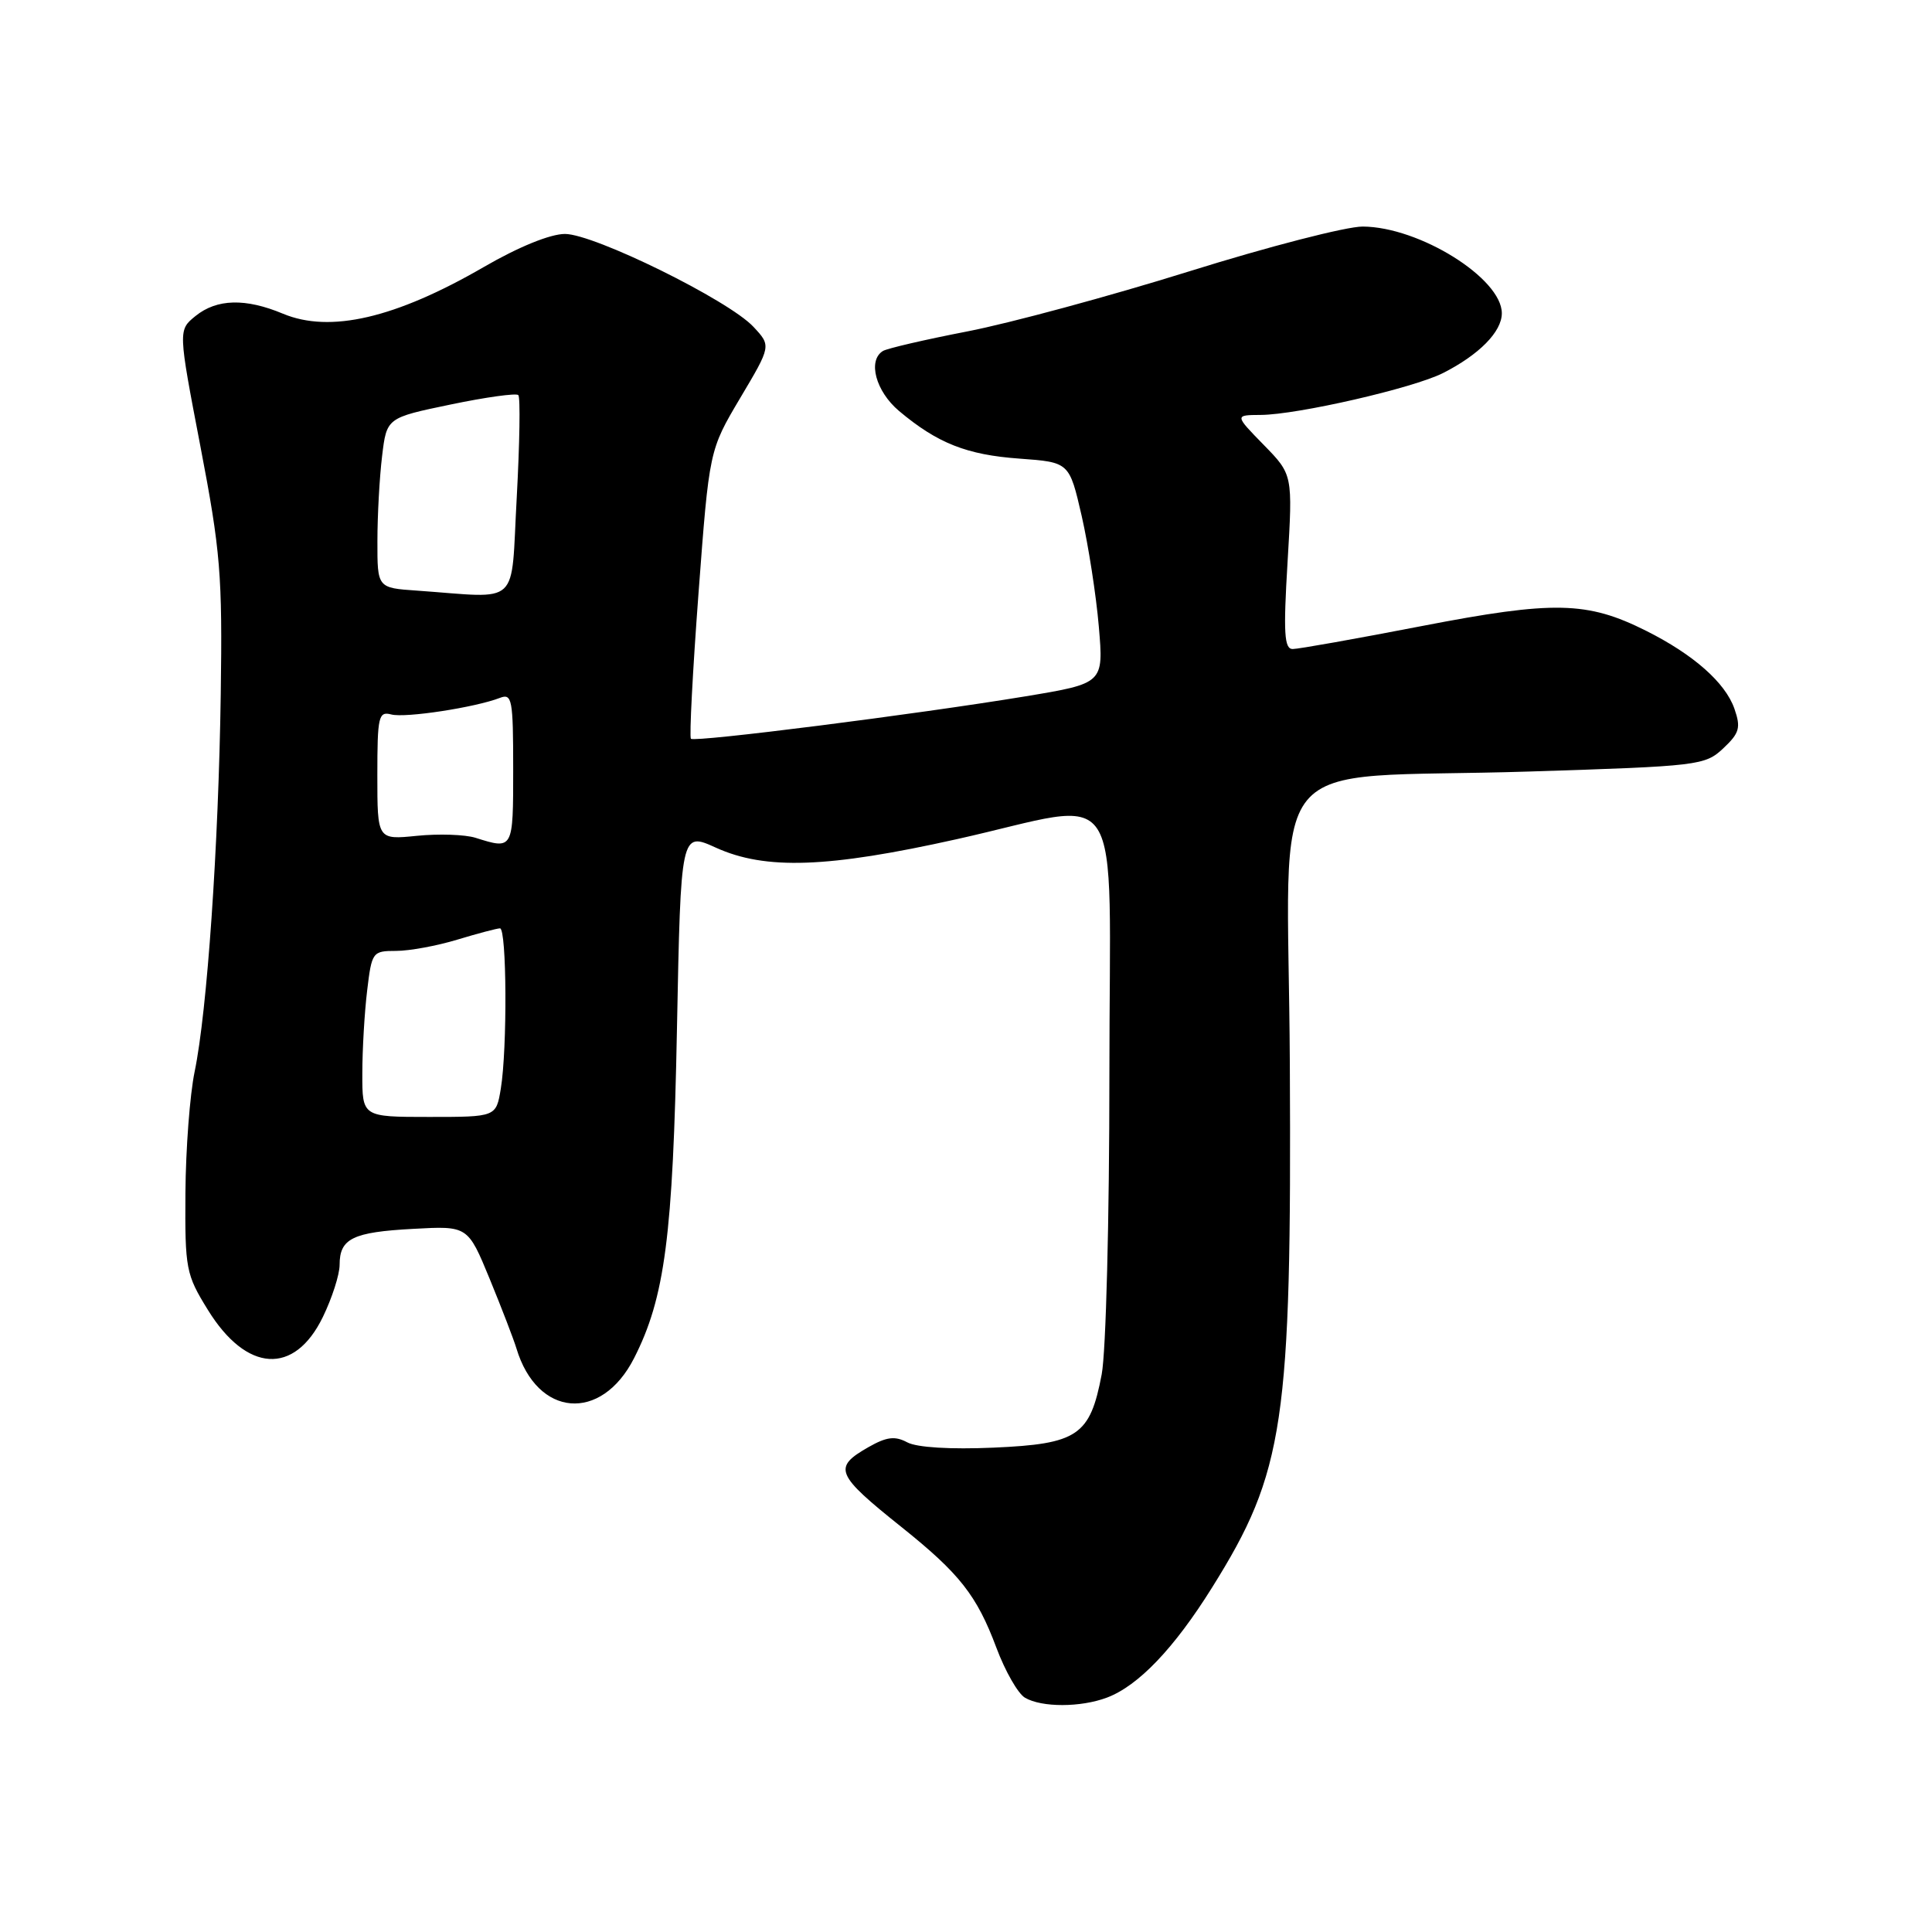 <?xml version="1.0" encoding="UTF-8" standalone="no"?>
<!DOCTYPE svg PUBLIC "-//W3C//DTD SVG 1.1//EN" "http://www.w3.org/Graphics/SVG/1.1/DTD/svg11.dtd" >
<svg xmlns="http://www.w3.org/2000/svg" xmlns:xlink="http://www.w3.org/1999/xlink" version="1.1" viewBox="0 0 256 256">
 <g >
 <path fill="currentColor"
d=" M 146.68 224.94 C 150.84 223.37 155.58 218.41 160.61 210.35 C 170.19 195.03 171.15 188.55 170.91 141.00 C 170.69 98.37 166.59 103.37 202.67 102.23 C 225.11 101.52 225.92 101.43 228.34 99.16 C 230.50 97.13 230.69 96.42 229.82 93.91 C 228.61 90.45 224.40 86.73 218.11 83.58 C 210.31 79.67 205.91 79.57 188.42 82.95 C 179.75 84.63 172.04 86.00 171.29 86.00 C 170.17 86.00 170.04 83.89 170.61 74.45 C 171.30 62.89 171.30 62.89 167.45 58.95 C 163.59 55.00 163.59 55.00 167.05 54.98 C 171.93 54.95 187.25 51.43 191.19 49.44 C 195.99 47.01 199.00 43.96 199.00 41.51 C 199.00 36.88 188.07 30.06 180.57 30.02 C 178.40 30.01 168.04 32.68 157.53 35.97 C 147.02 39.25 133.82 42.82 128.20 43.91 C 122.58 45.00 117.53 46.17 116.99 46.51 C 114.94 47.77 116.04 51.85 119.12 54.45 C 124.21 58.73 128.10 60.27 135.09 60.77 C 141.69 61.25 141.69 61.25 143.33 68.37 C 144.22 72.29 145.25 78.89 145.60 83.03 C 146.24 90.55 146.24 90.55 135.87 92.27 C 121.37 94.66 92.05 98.38 91.55 97.89 C 91.33 97.66 91.78 88.97 92.56 78.56 C 93.98 59.65 93.98 59.65 98.08 52.74 C 102.19 45.83 102.19 45.83 99.84 43.31 C 96.56 39.78 78.73 31.00 74.86 31.00 C 72.92 31.00 68.71 32.71 64.09 35.39 C 52.37 42.17 43.74 44.17 37.50 41.57 C 32.53 39.49 28.73 39.59 25.91 41.87 C 23.60 43.74 23.60 43.74 26.55 59.12 C 29.22 73.05 29.48 76.15 29.25 92.00 C 28.96 112.12 27.45 134.02 25.79 142.00 C 25.16 145.03 24.61 152.26 24.57 158.07 C 24.50 168.16 24.64 168.87 27.54 173.56 C 32.67 181.88 39.01 182.27 42.78 174.51 C 44.00 172.00 45.00 168.89 45.00 167.60 C 45.00 164.11 46.73 163.26 54.75 162.83 C 61.99 162.43 61.99 162.43 64.89 169.47 C 66.48 173.34 68.07 177.48 68.43 178.67 C 71.18 187.80 79.66 188.51 84.01 179.98 C 88.10 171.96 89.17 163.80 89.70 136.35 C 90.21 110.21 90.21 110.21 94.86 112.32 C 101.42 115.30 109.68 115.01 126.80 111.19 C 149.49 106.13 147.00 102.28 147.00 142.36 C 147.00 161.54 146.55 179.10 145.98 182.11 C 144.44 190.23 142.82 191.33 131.66 191.82 C 125.92 192.07 121.49 191.80 120.22 191.12 C 118.59 190.25 117.49 190.38 115.08 191.75 C 110.33 194.46 110.69 195.34 119.50 202.38 C 127.17 208.52 129.43 211.40 132.03 218.34 C 133.19 221.44 134.89 224.42 135.82 224.96 C 138.05 226.26 143.20 226.25 146.68 224.94 Z  M 48.01 142.25 C 48.01 139.09 48.30 134.14 48.65 131.25 C 49.26 126.14 49.36 126.00 52.48 126.00 C 54.24 126.00 57.89 125.33 60.59 124.51 C 63.29 123.69 65.84 123.02 66.25 123.01 C 67.15 123.00 67.23 138.96 66.36 144.25 C 65.74 148.00 65.74 148.00 56.87 148.00 C 48.00 148.00 48.00 148.00 48.01 142.25 Z  M 63.00 111.01 C 61.62 110.58 58.14 110.46 55.25 110.75 C 50.00 111.28 50.00 111.28 50.00 102.73 C 50.00 94.91 50.16 94.23 51.85 94.67 C 53.71 95.16 62.97 93.74 66.25 92.47 C 67.85 91.85 68.00 92.68 68.00 101.89 C 68.00 112.61 68.01 112.59 63.00 111.01 Z  M 55.25 78.26 C 50.00 77.90 50.00 77.90 50.01 71.70 C 50.01 68.29 50.29 63.22 50.63 60.43 C 51.24 55.36 51.24 55.36 59.71 53.60 C 64.36 52.63 68.40 52.07 68.68 52.35 C 68.96 52.63 68.86 58.74 68.47 65.93 C 67.65 80.64 69.16 79.24 55.25 78.26 Z "/>
</g>
</svg>